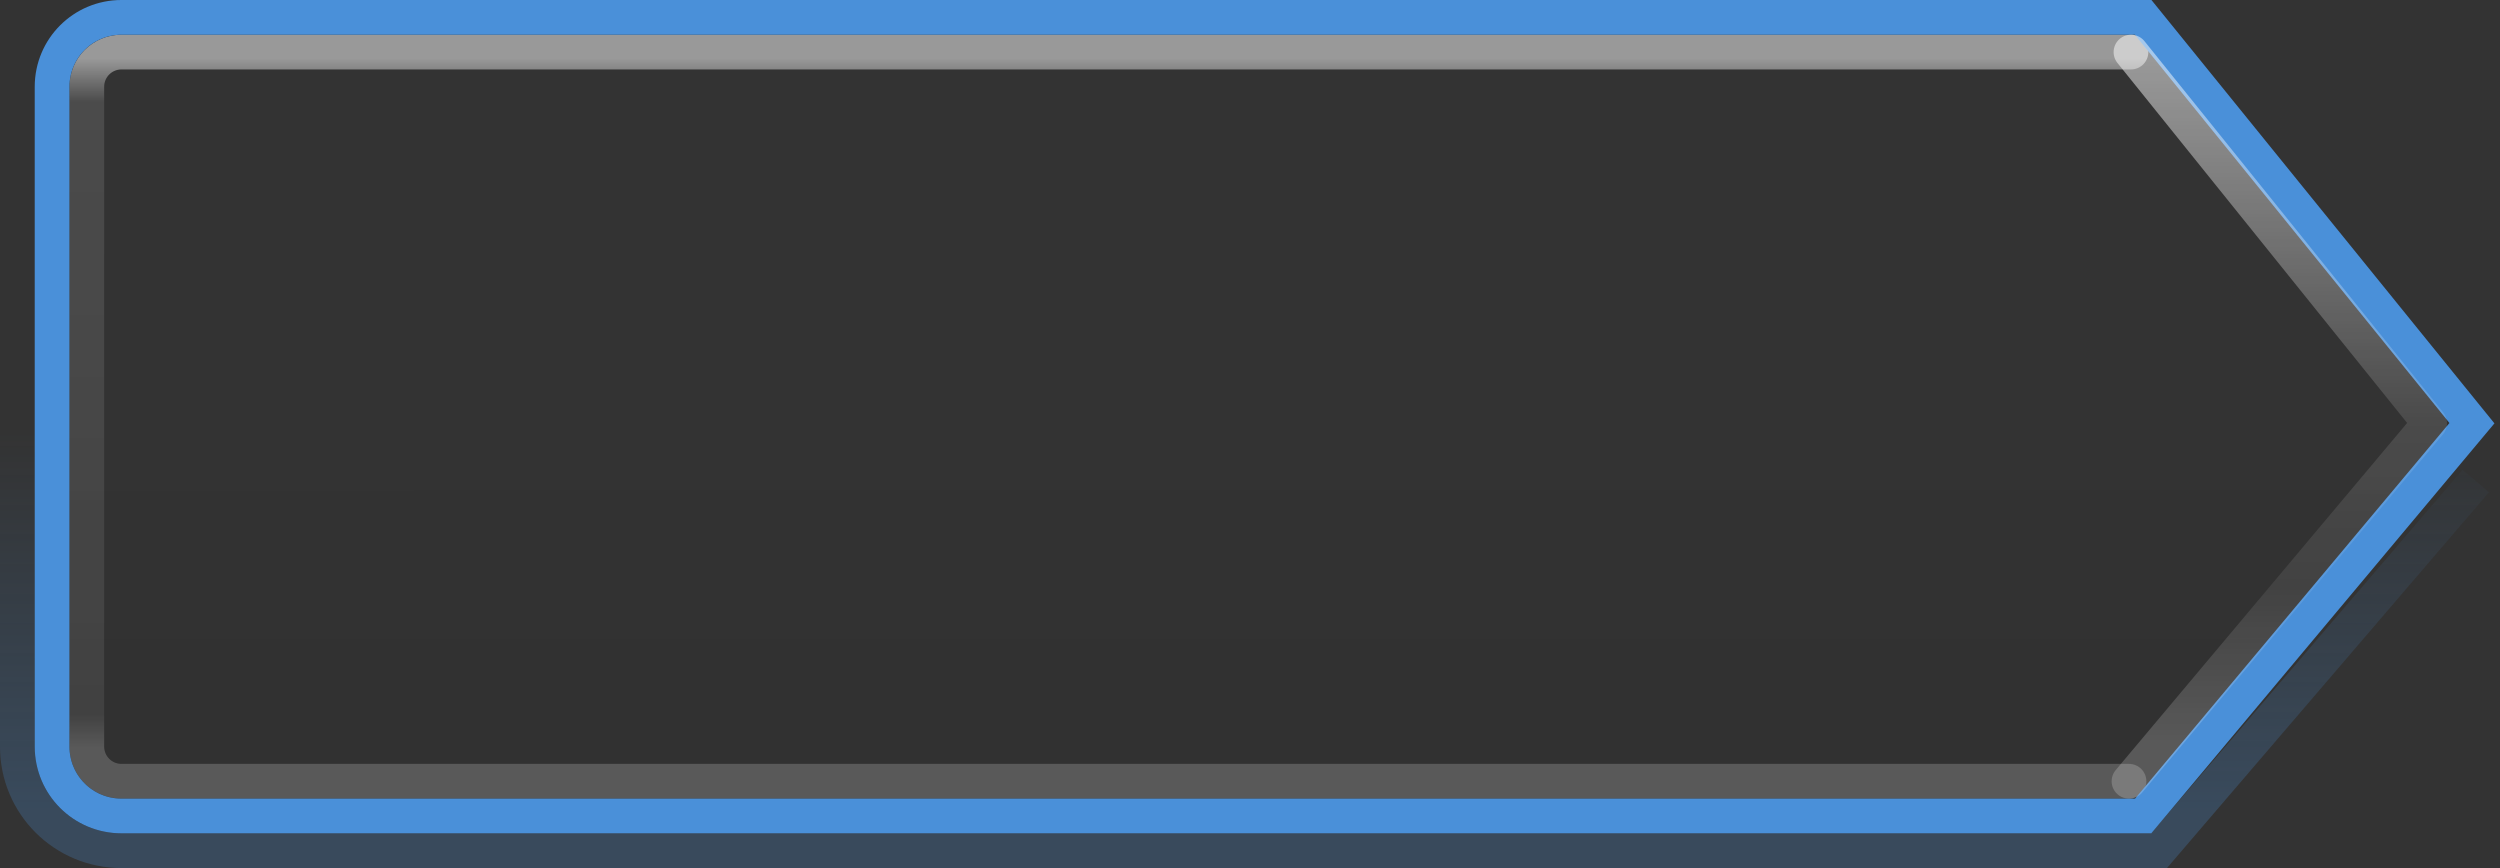 <svg xmlns="http://www.w3.org/2000/svg" xmlns:svg="http://www.w3.org/2000/svg" xmlns:xlink="http://www.w3.org/1999/xlink" id="svg2" width="72" height="25" version="1.2"><rect width="100%" height="100%" fill="#333333" stroke="none"/><defs id="defs4"><linearGradient id="linearGradient8510"><stop style="stop-color:#fff;stop-opacity:1" id="stop8512" offset="0"/><stop style="stop-color:#fff;stop-opacity:.235" id="stop8514" offset=".522"/><stop style="stop-color:#fff;stop-opacity:.157" id="stop8516" offset=".766"/><stop style="stop-color:#fff;stop-opacity:.392" id="stop8518" offset="1"/></linearGradient><linearGradient id="linearGradient10838"><stop id="stop10840" offset="0" style="stop-color:#4a90d9;stop-opacity:1"/><stop id="stop10842" offset="1" style="stop-color:#4a90d9;stop-opacity:0"/></linearGradient><linearGradient id="linearGradient4489-3-1-3-5-4-6-8-5-9-0"><stop id="stop4491-8-7-9-3-7-4-0-5-6-0" offset="0" style="stop-color:#000;stop-opacity:0"/><stop id="stop10783" offset=".5" style="stop-color:#000;stop-opacity:0"/><stop id="stop4493-2-9-6-5-0-0-2-4-0-9" offset="1" style="stop-color:#000;stop-opacity:.055"/></linearGradient><linearGradient id="linearGradient3924-4-8-4"><stop id="stop3926-8-2-03" offset="0" style="stop-color:#fff;stop-opacity:1"/><stop id="stop3928-5-1-1" offset=".063" style="stop-color:#fff;stop-opacity:.235"/><stop id="stop3930-6-4-1-37" offset=".951" style="stop-color:#fff;stop-opacity:.157"/><stop id="stop3932-25-8-9" offset="1" style="stop-color:#fff;stop-opacity:.392"/></linearGradient><linearGradient id="linearGradient10008" x1="105.472" x2="105.472" y1="283.477" y2="303.339" gradientTransform="matrix(-1,0,0,1,111.001,-281.791)" gradientUnits="userSpaceOnUse" xlink:href="#linearGradient3924-4-8-4"/><linearGradient id="linearGradient10011" x1="344.095" x2="344.092" y1="33.791" y2="57.791" gradientTransform="matrix(-3.549,0,0,1,854.215,-33.791)" gradientUnits="userSpaceOnUse" xlink:href="#linearGradient4489-3-1-3-5-4-6-8-5-9-0"/><linearGradient id="linearGradient10844" x1="89.789" x2="89.789" y1="61.258" y2="50.416" gradientTransform="matrix(-1,0,0,1,127.001,-38)" gradientUnits="userSpaceOnUse" xlink:href="#linearGradient10838"/><linearGradient id="linearGradient8487" x1="105.472" x2="105.472" y1="283.477" y2="303.339" gradientTransform="matrix(-1,0,0,1,111.001,-281.791)" gradientUnits="userSpaceOnUse" xlink:href="#linearGradient8510"/></defs><path id="rect6132-8-2-8-0-0-0-50-8-6-0-7-1-5-8-0-6" d="m 61.723,0.5 9.469,11.688 -9.469,11.312 -4.25,0 -53.973,0 c -1.108,0 -2,-0.892 -2,-2 l 0,-19 c 0,-1.108 0.892,-2 2,-2 l 53.817,0 z" style="color:#000;display:inline;overflow:visible;visibility:visible;fill:url(#linearGradient10011);fill-opacity:1;fill-rule:nonzero;stroke:none;stroke-width:1;marker:none;enable-background:accumulate"/><path id="rect6132-8-2-8-0-0-0-4-6-9-7-9-6" d="m 61.315,22.5 -57.815,0 c -0.554,0 -1,-0.446 -1,-1 l 0,-19 c 0,-0.554 0.446,-1 1,-1 l 57.872,0" style="color:#000;display:inline;overflow:visible;visibility:visible;opacity:.5;fill:none;stroke:url(#linearGradient10008);stroke-width:1;stroke-linecap:round;stroke-linejoin:round;stroke-miterlimit:4;stroke-dasharray:none;stroke-dashoffset:0;stroke-opacity:1;marker:none;enable-background:accumulate"/><path id="rect6132-6-5-7-1-3-25-2-7-9-5-0-5" d="M 71.301,13.854 62.178,24.5 3.5,24.5 c -1.662,0 -3,-1.338 -3,-3 l 0,-19" style="color:#000;display:inline;overflow:visible;visibility:visible;opacity:.25;fill:none;stroke:url(#linearGradient10844);stroke-width:1;stroke-opacity:1;marker:none;enable-background:accumulate"/><path id="rect6132-8-2-8-0-0-0-50-8-6-0-7-1-5-8-0-6-4" d="m 61.723,0.5 9.469,11.688 -9.469,11.312 -4.25,0 -53.973,0 c -1.108,0 -2,-0.892 -2,-2 l 0,-19 c 0,-1.108 0.892,-2 2,-2 l 53.817,0 z" style="color:#000;clip-rule:nonzero;display:inline;overflow:visible;visibility:visible;opacity:1;isolation:auto;mix-blend-mode:normal;color-interpolation:sRGB;color-interpolation-filters:linearRGB;solid-color:#000;solid-opacity:1;fill:none;fill-opacity:1;fill-rule:nonzero;stroke:#4a90d9;stroke-width:1;stroke-linecap:butt;stroke-linejoin:miter;stroke-miterlimit:4;stroke-dasharray:none;stroke-dashoffset:0;stroke-opacity:1;marker:none;color-rendering:auto;image-rendering:auto;shape-rendering:auto;text-rendering:auto;enable-background:accumulate"/><path id="rect6132-8-2-8-0-0-0-4-6-9-7-9-6-9" d="M 61.372,1.5 69.973,12.188 61.315,22.5" style="color:#000;display:inline;overflow:visible;visibility:visible;opacity:.5;fill:none;stroke:url(#linearGradient8487);stroke-width:1;stroke-linecap:round;stroke-linejoin:round;stroke-miterlimit:4;stroke-dasharray:none;stroke-dashoffset:0;stroke-opacity:1;marker:none;enable-background:accumulate"/></svg>
